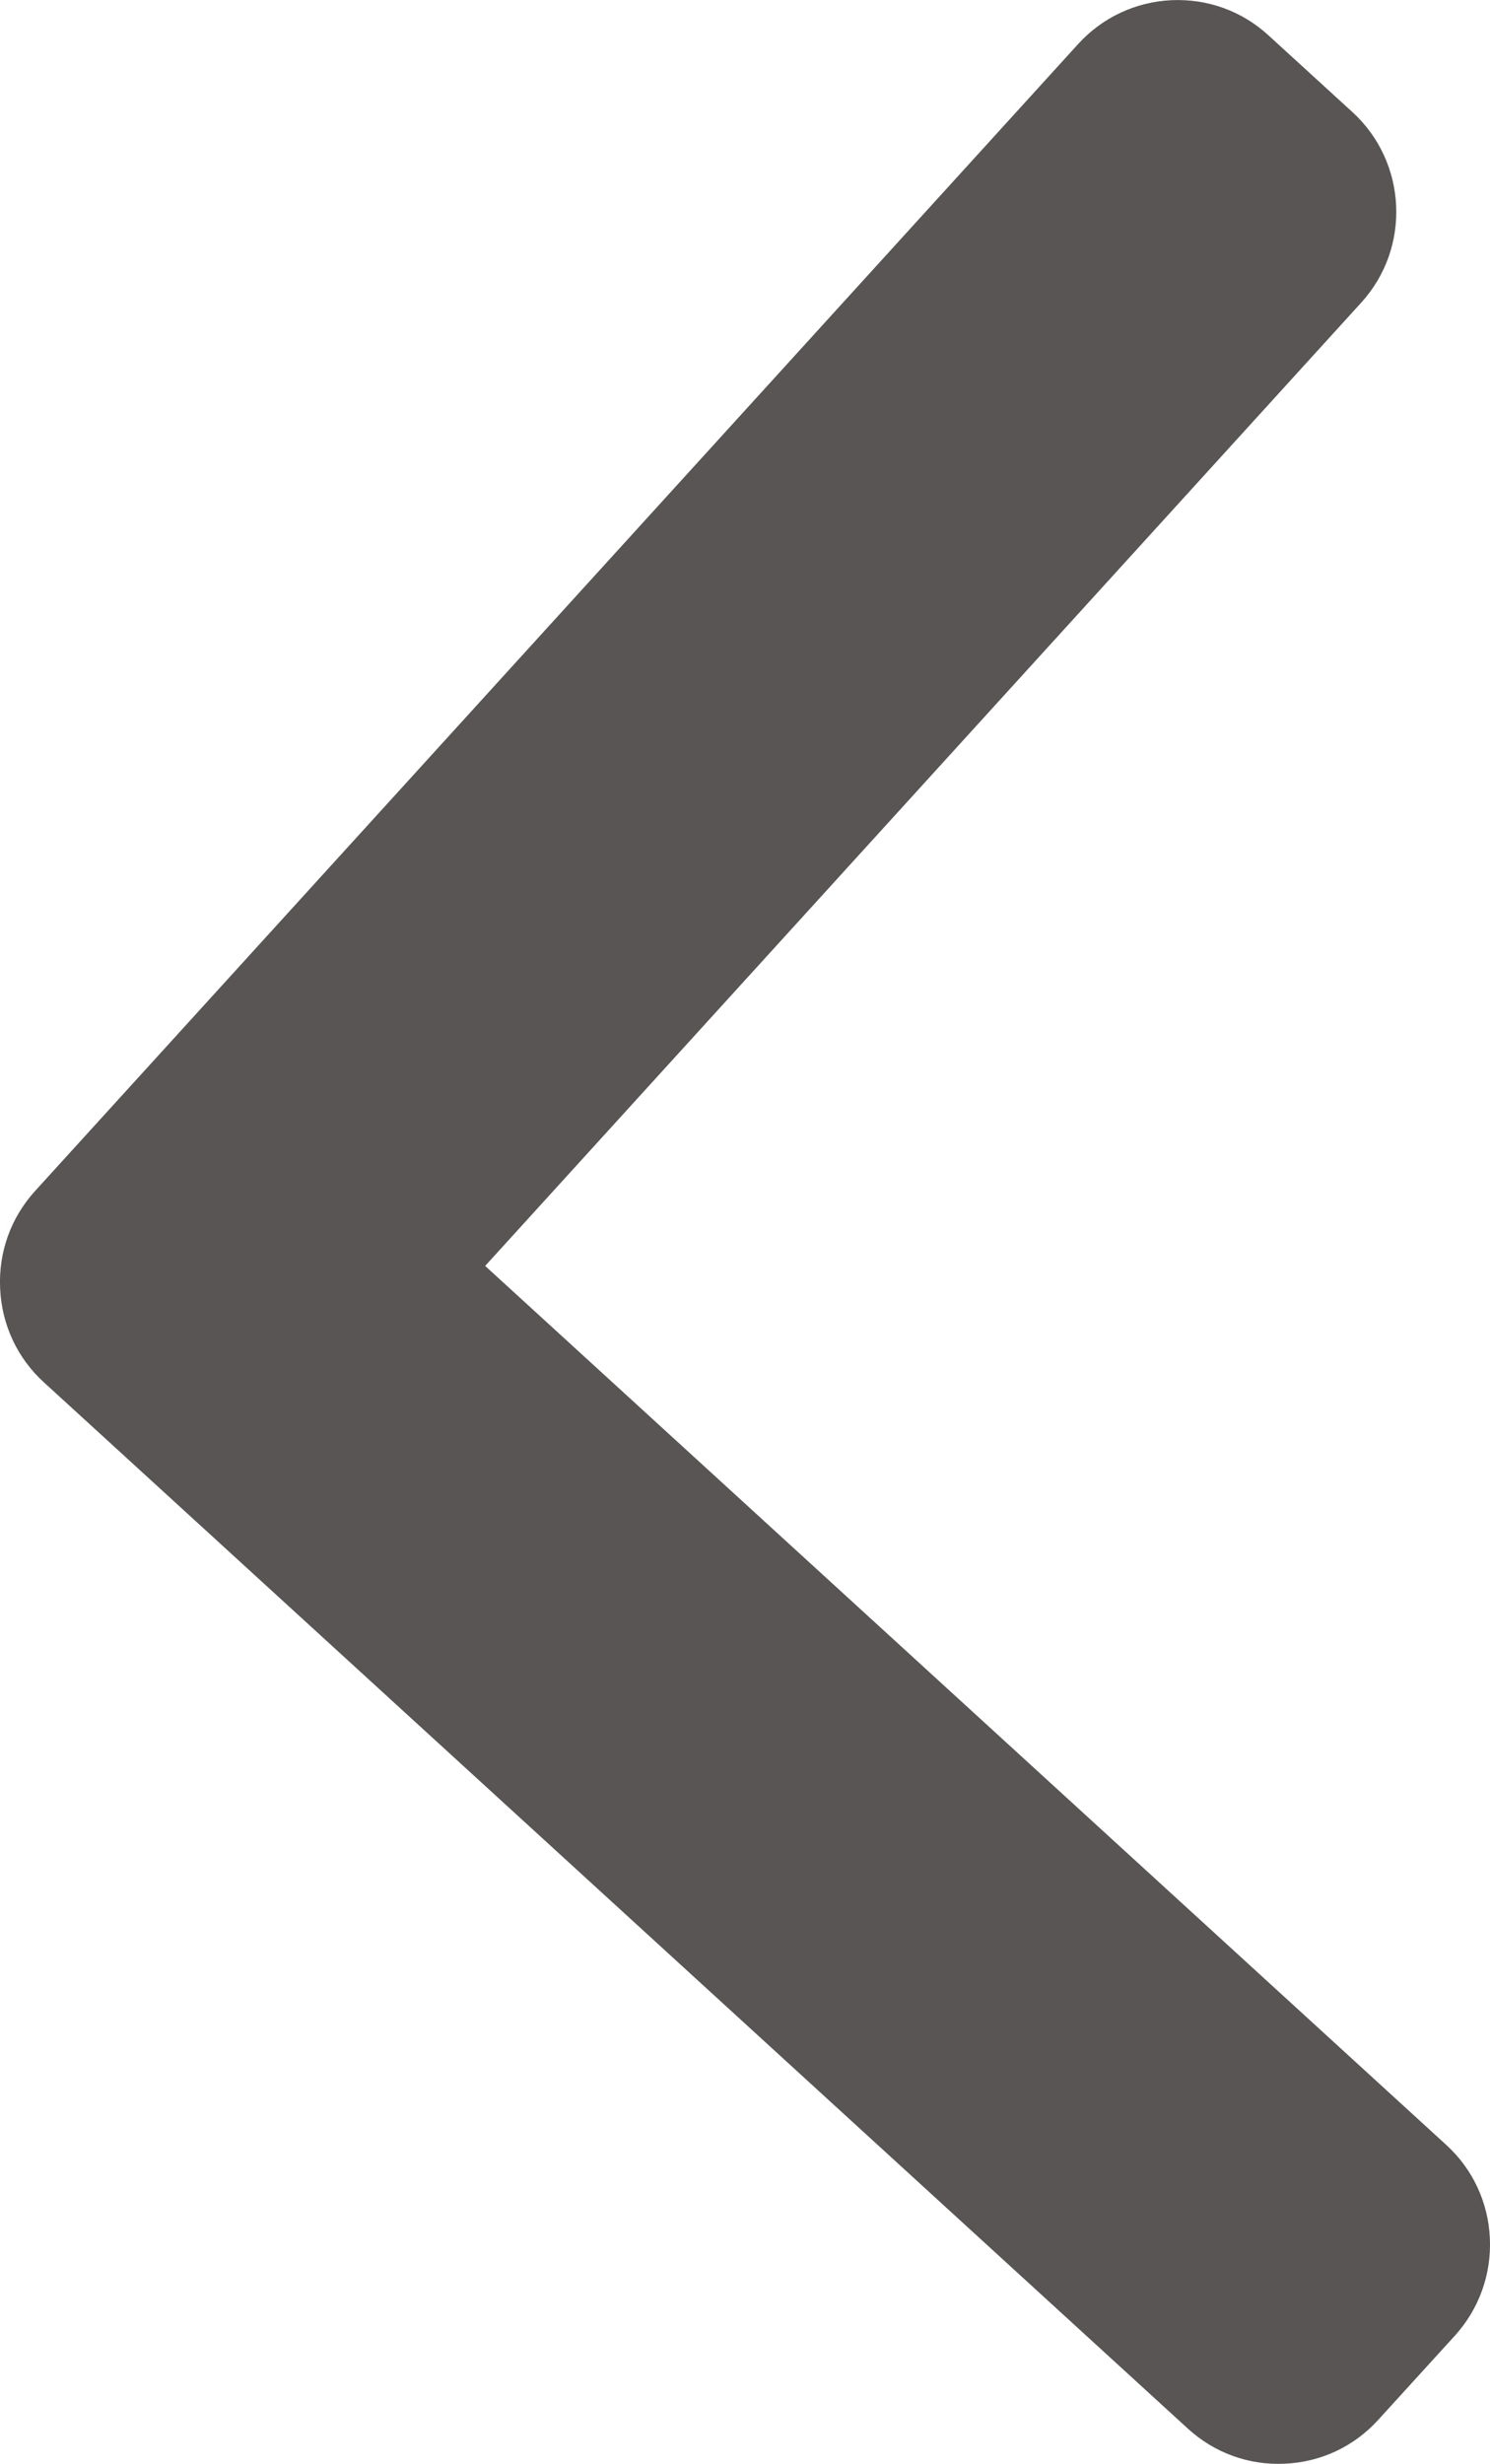 <svg width="12.085" height="19.978" viewBox="0 0 12.085 19.977" fill="none" xmlns="http://www.w3.org/2000/svg" xmlns:xlink="http://www.w3.org/1999/xlink">
	<desc>
			Created with Pixso.
	</desc>
	<defs/>
	<path id="Vector" d="M0.284 9.657L8.745 0.356C8.941 0.141 9.21 0.015 9.501 0.001C9.793 -0.012 10.072 0.088 10.287 0.285L10.97 0.909C11.414 1.316 11.446 2.009 11.04 2.454L3.935 10.264L11.73 17.391C11.945 17.587 12.071 17.857 12.084 18.149C12.097 18.442 11.996 18.721 11.801 18.937L11.178 19.621C10.982 19.837 10.713 19.963 10.421 19.976C10.13 19.99 9.851 19.889 9.636 19.693L0.355 11.207C0.14 11.011 0.014 10.74 0.001 10.447C-0.013 10.153 0.088 9.873 0.284 9.657Z" fill="#595555" fill-opacity="1" fill-rule="nonzero"/>
</svg>

